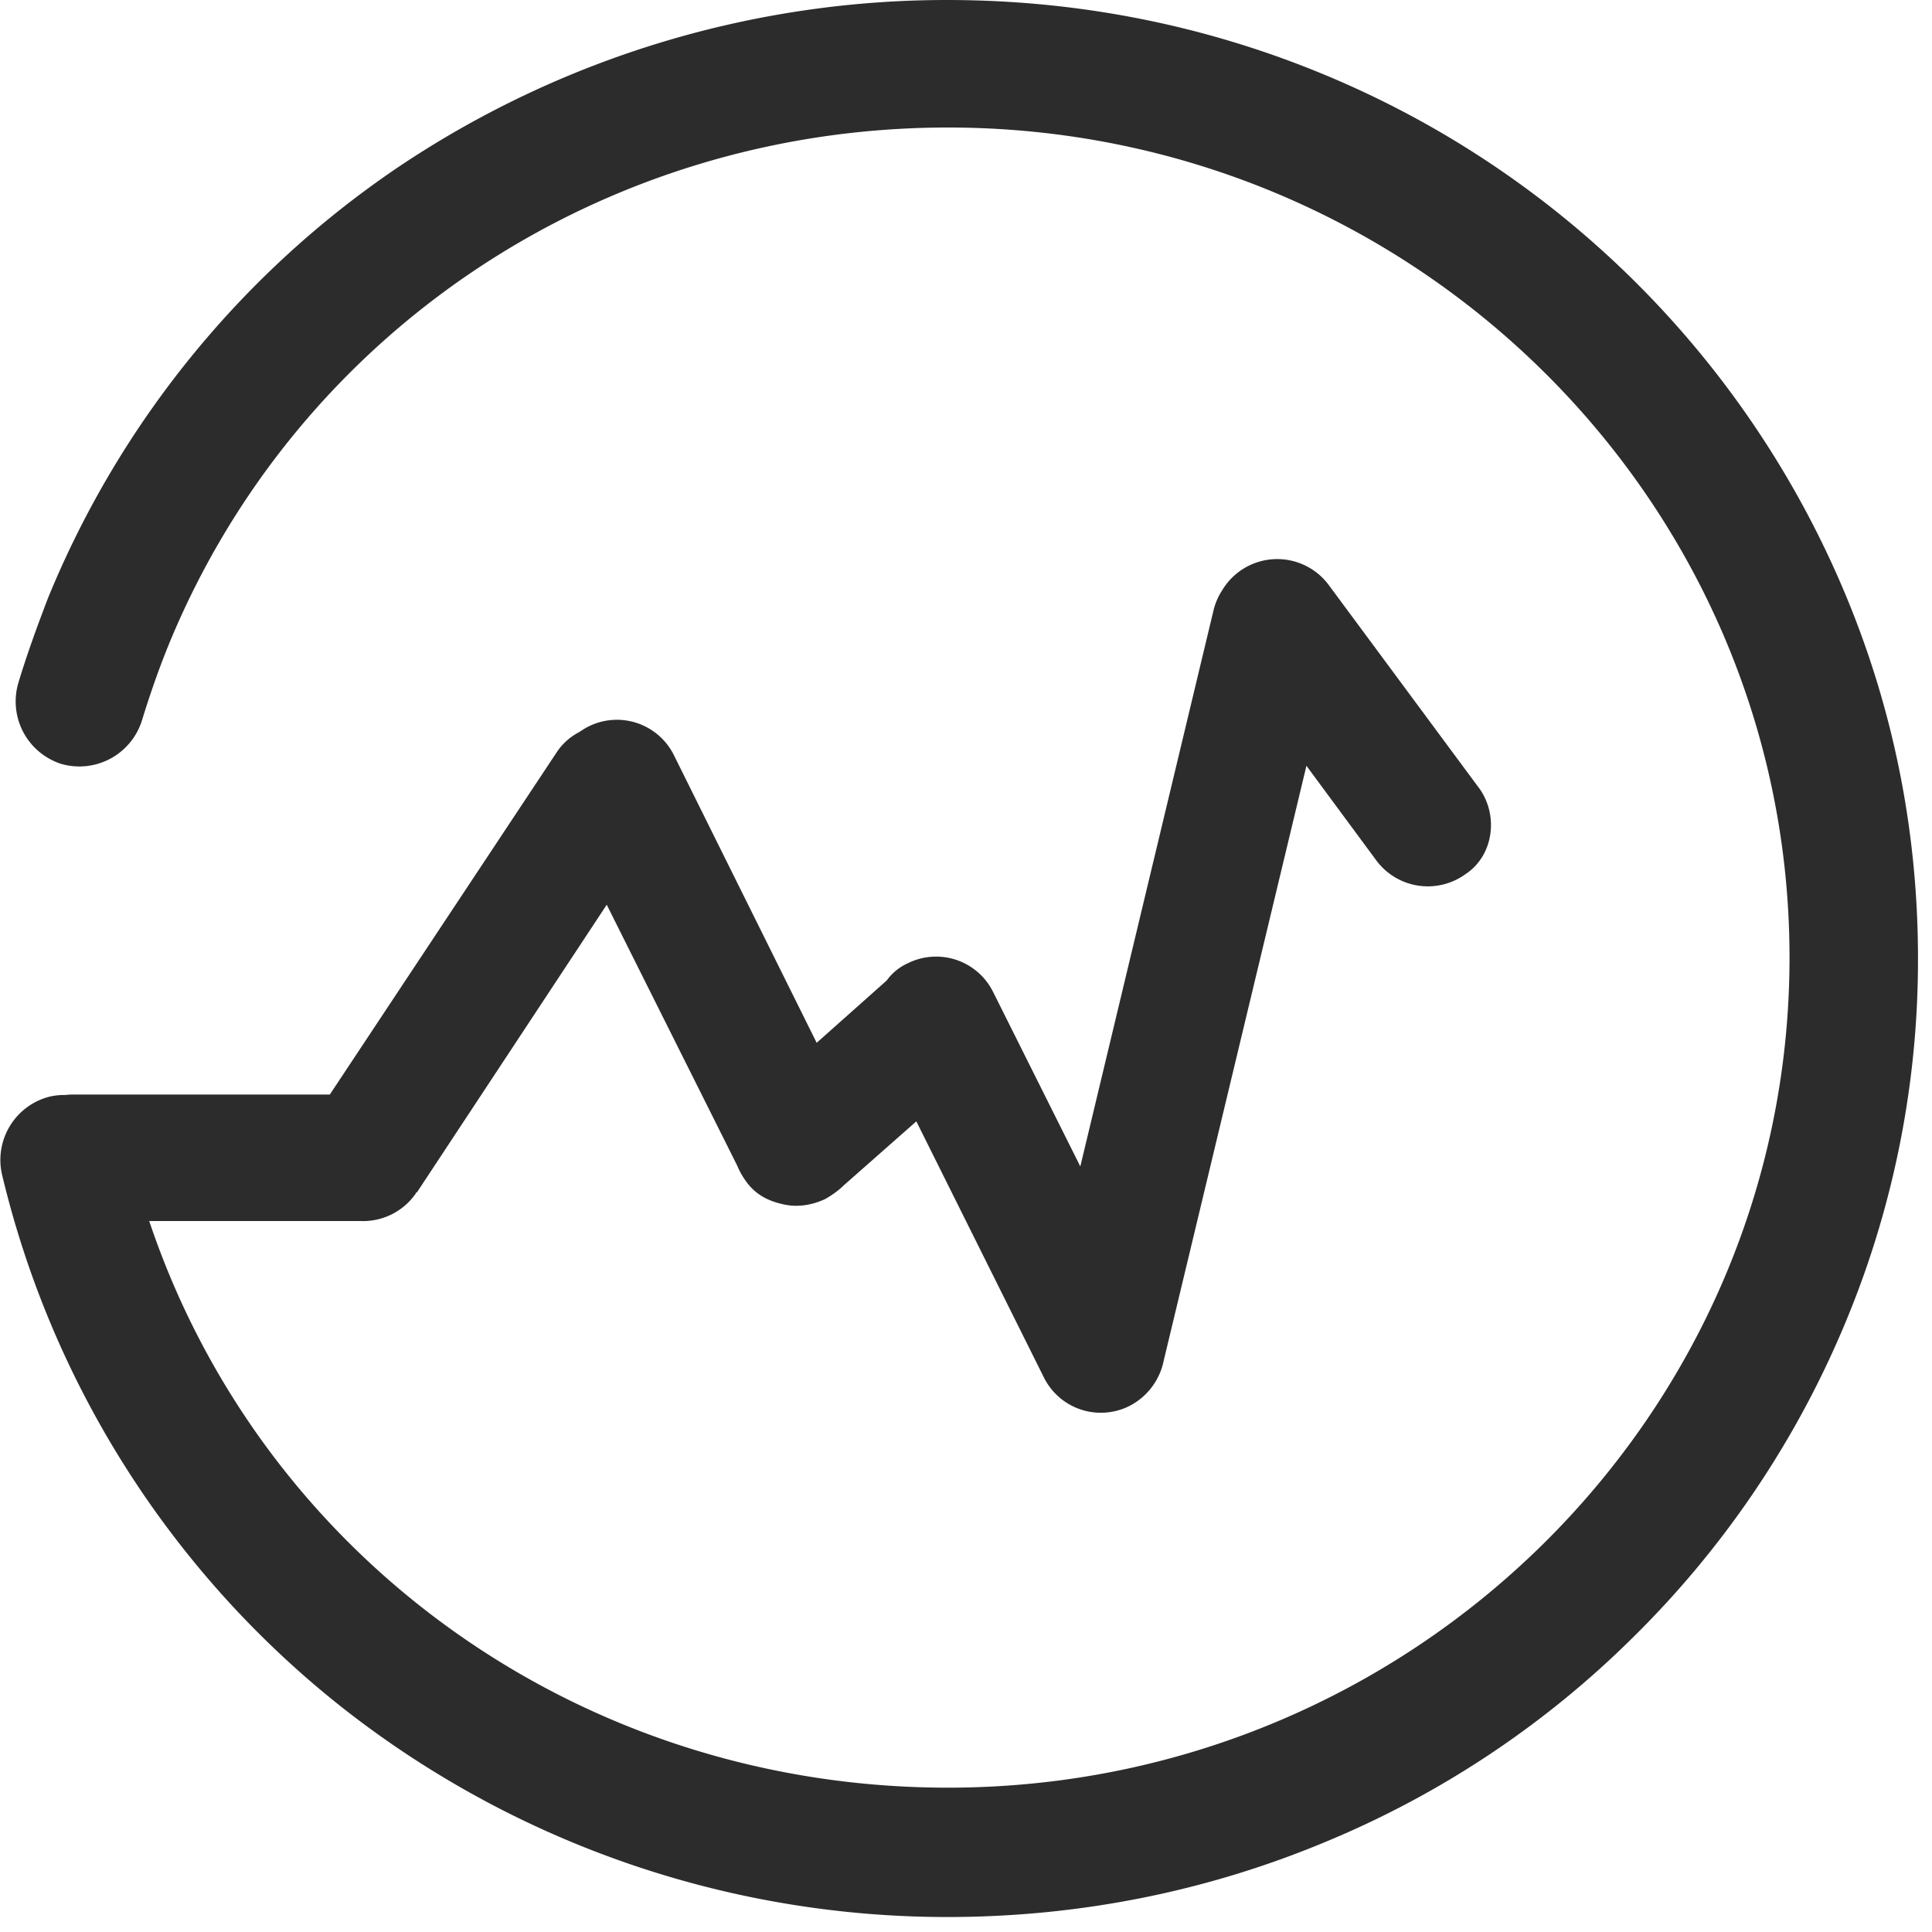 <?xml version="1.0" standalone="no"?><!DOCTYPE svg PUBLIC "-//W3C//DTD SVG 1.1//EN" "http://www.w3.org/Graphics/SVG/1.1/DTD/svg11.dtd"><svg t="1593485684538" class="icon" viewBox="0 0 1024 1024" version="1.1" xmlns="http://www.w3.org/2000/svg" p-id="5170" xmlns:xlink="http://www.w3.org/1999/xlink" width="200" height="200"><defs><style type="text/css"></style></defs><path d="M783.872 417.621l-79.744-107.733a34.005 34.005 0 0 0-56.405 3.072 33.877 33.877 0 0 0-4.565 10.667L572.587 618.24l-46.208-92.459a33.707 33.707 0 0 0-45.227-15.232 27.861 27.861 0 0 0-11.179 9.131l-37.12 33.024-75.648-152.405a33.707 33.707 0 0 0-45.227-15.275c-2.048 1.024-3.541 2.048-5.12 3.072a31.957 31.957 0 0 0-12.16 11.179l-119.893 180.864H38.613a33.493 33.493 0 1 0 0 67.029h152.405a33.963 33.963 0 0 0 29.44-14.72s0-0.512 0.555-0.512l100.565-152.405 69.12 138.197a41.515 41.515 0 0 0 6.059 10.155c4.608 5.589 10.667 8.619 17.28 10.155 7.637 2.048 15.787 1.024 23.381-2.56 3.541-2.005 7.125-4.565 9.643-7.083l38.613-34.048 67.584 135.68a33.707 33.707 0 0 0 45.227 15.232 34.688 34.688 0 0 0 18.261-23.893l75.691-315.477 37.12 50.261a34.005 34.005 0 0 0 47.232 7.125c14.72-9.643 17.792-30.976 7.083-45.696z" fill="#2c2c2c" p-id="5171"></path><path d="M501.931 1016.064a518.571 518.571 0 0 1-322.091-112.256 510.976 510.976 0 0 1-178.816-281.472 34.645 34.645 0 0 1 25.387-41.131 34.645 34.645 0 0 1 41.173 25.387c46.72 200.661 225.536 340.907 434.859 340.907 245.888 0 446.037-197.12 446.037-439.979 0-242.816-200.149-439.936-446.037-439.936-182.912 0-345.472 108.203-413.525 275.328-5.12 12.715-9.685 25.899-13.739 39.125a34.773 34.773 0 0 1-42.667 22.869 34.773 34.773 0 0 1-22.869-42.667c4.565-15.275 10.155-30.507 15.787-45.227a507.989 507.989 0 0 1 185.899-228.608A521.771 521.771 0 0 1 501.931 0c69.12 0 136.661 13.227 200.149 39.637a511.787 511.787 0 0 1 273.835 270.251c26.923 62.507 40.661 129.067 40.661 198.144a499.2 499.2 0 0 1-40.661 198.144 507.605 507.605 0 0 1-110.251 161.536 506.283 506.283 0 0 1-163.584 108.715c-63.488 26.453-131.072 39.637-200.107 39.637z" fill="#2c2c2c" p-id="5172"></path></svg>